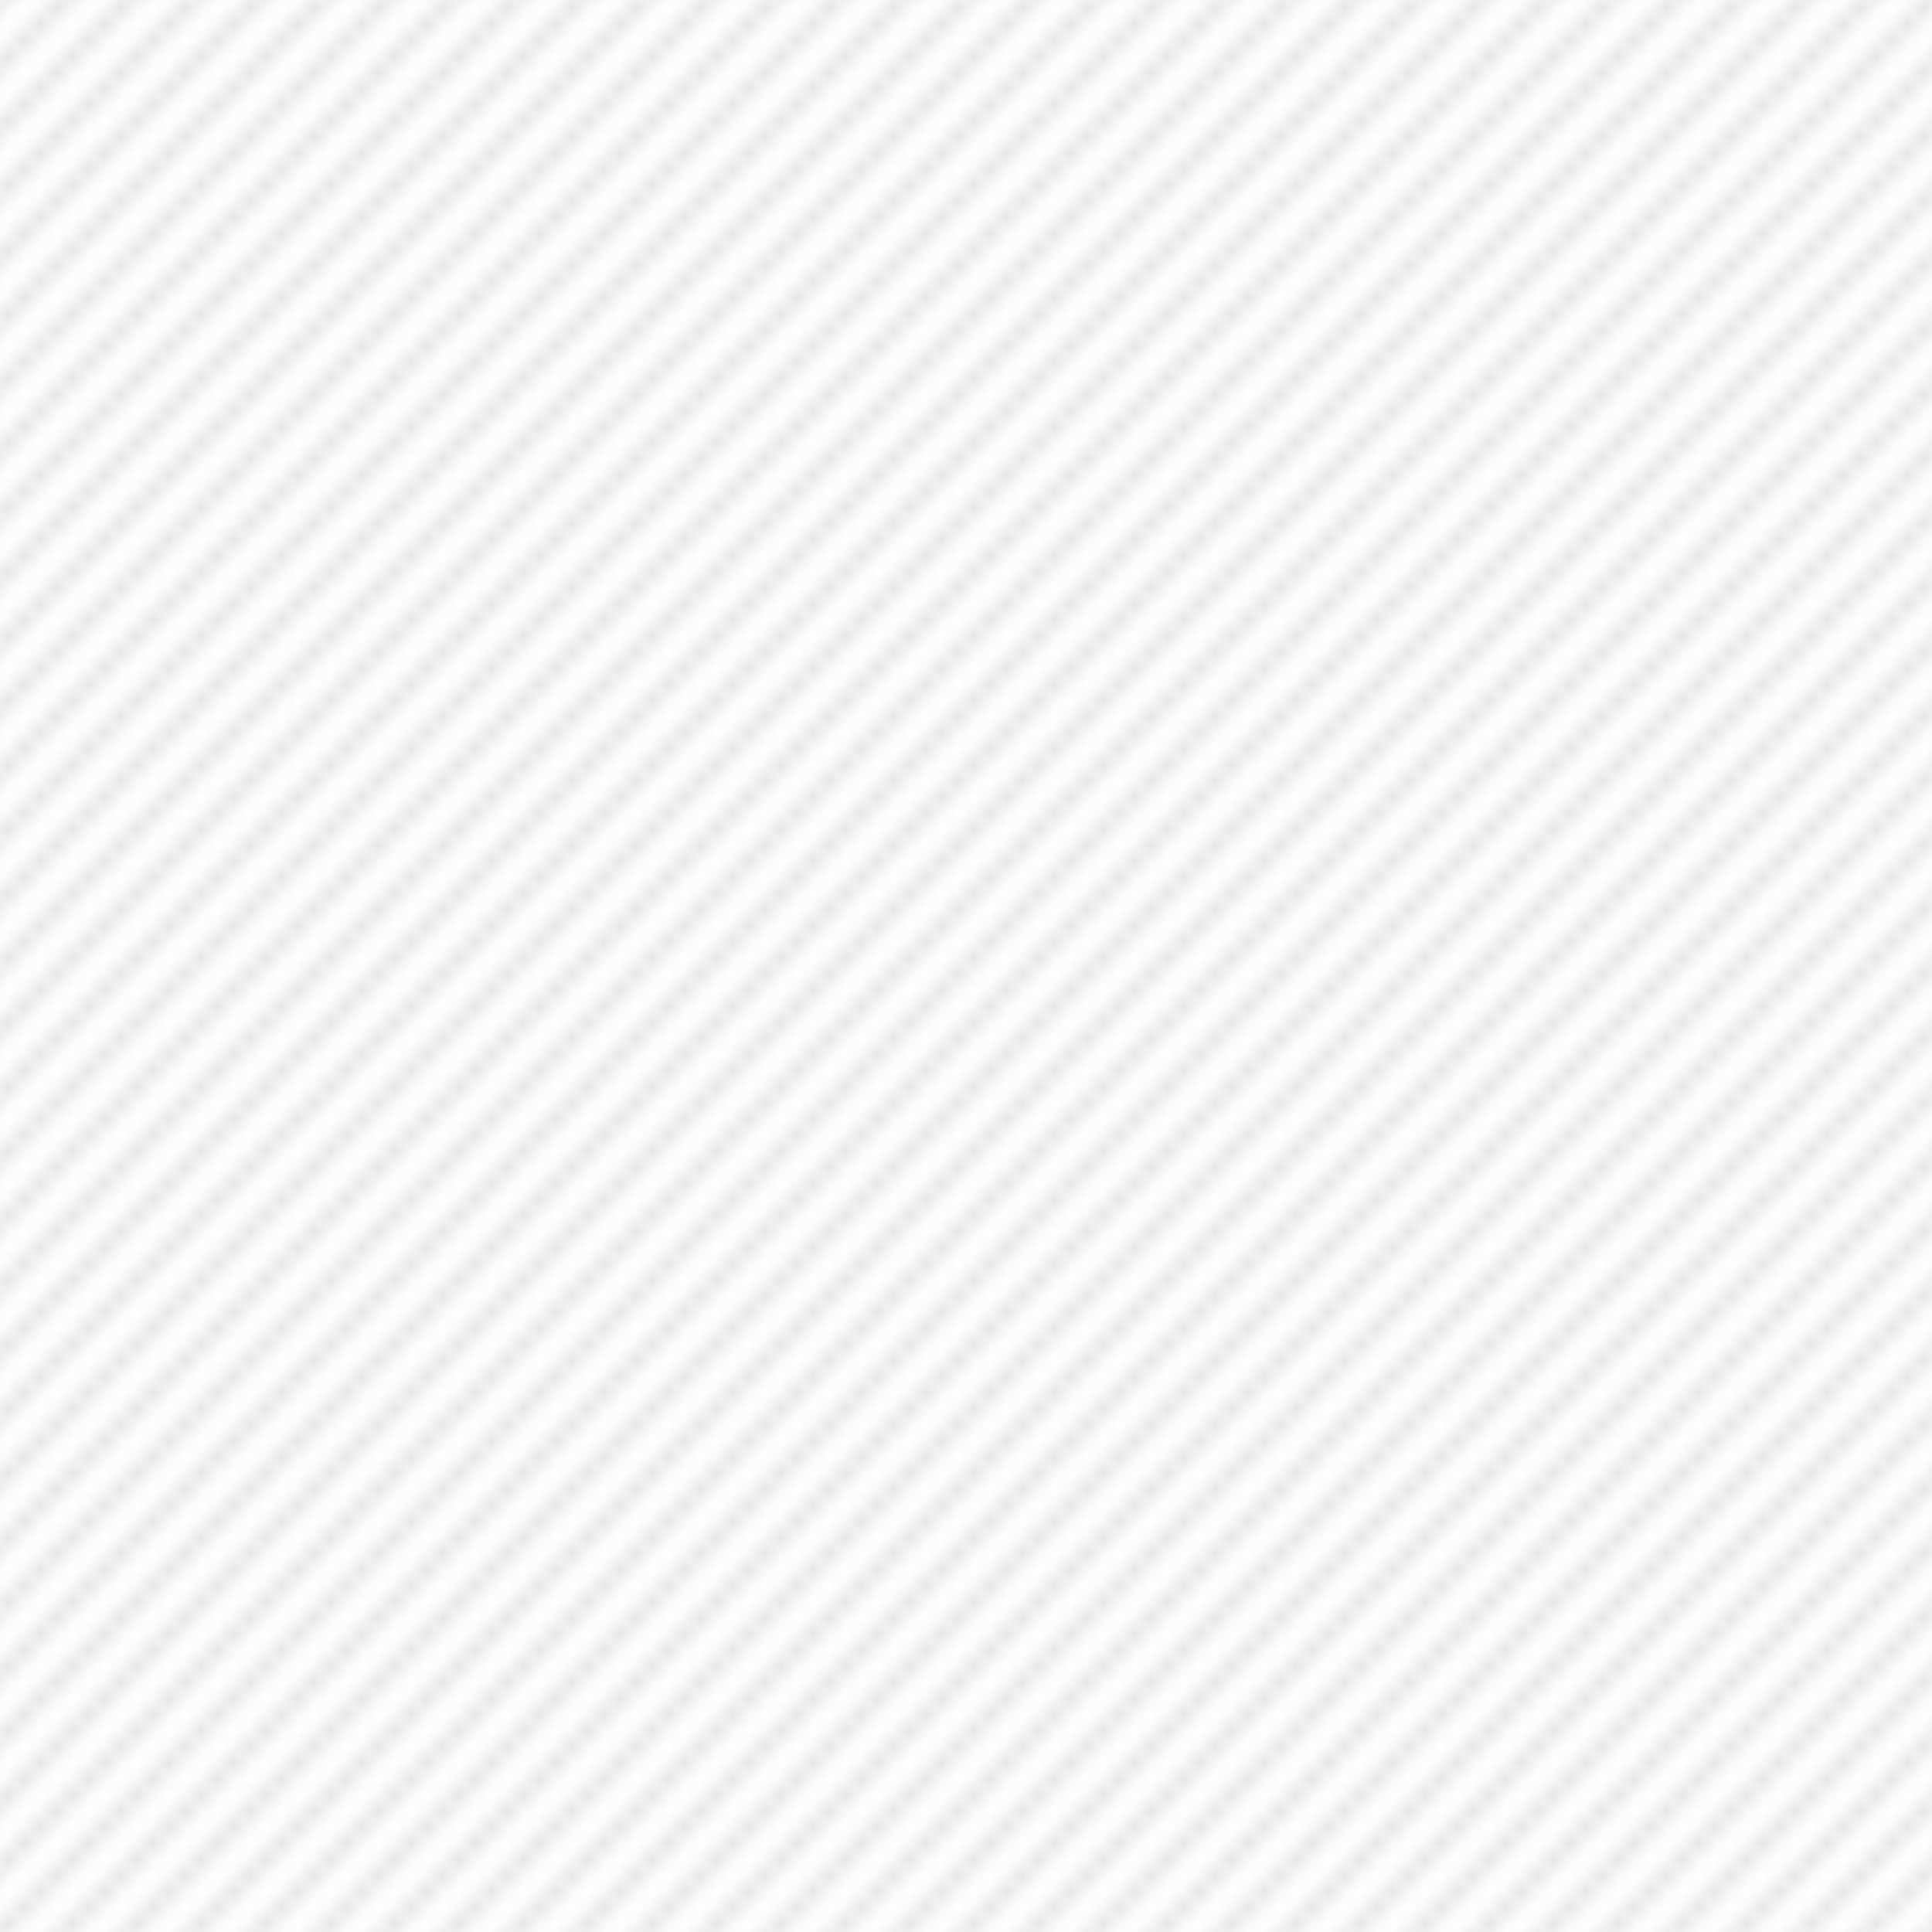 <?xml version="1.0"?>
<svg
  width="120"
  height="120"
  viewBox="0 0 120 120"
  xmlns="http://www.w3.org/2000/svg" version="1.1"
  xmlns:xlink="http://www.w3.org/1999/xlink"
>
  <defs>
    <pattern id="stripes" patternUnits="userSpaceOnUse" width="4" height="4">
      <path
        d="M-1,1 l2,-2 M0,4 l4,-4 M3,5 l2,-2"
        shape-rendering="cripsEdges"
        style="stroke:#e4e4e4; stroke-width:1"
      />
    </pattern>
  </defs>

  <rect x="0" y="0" width="100%" height="100%" fill="url(#stripes)"/>
</svg>
